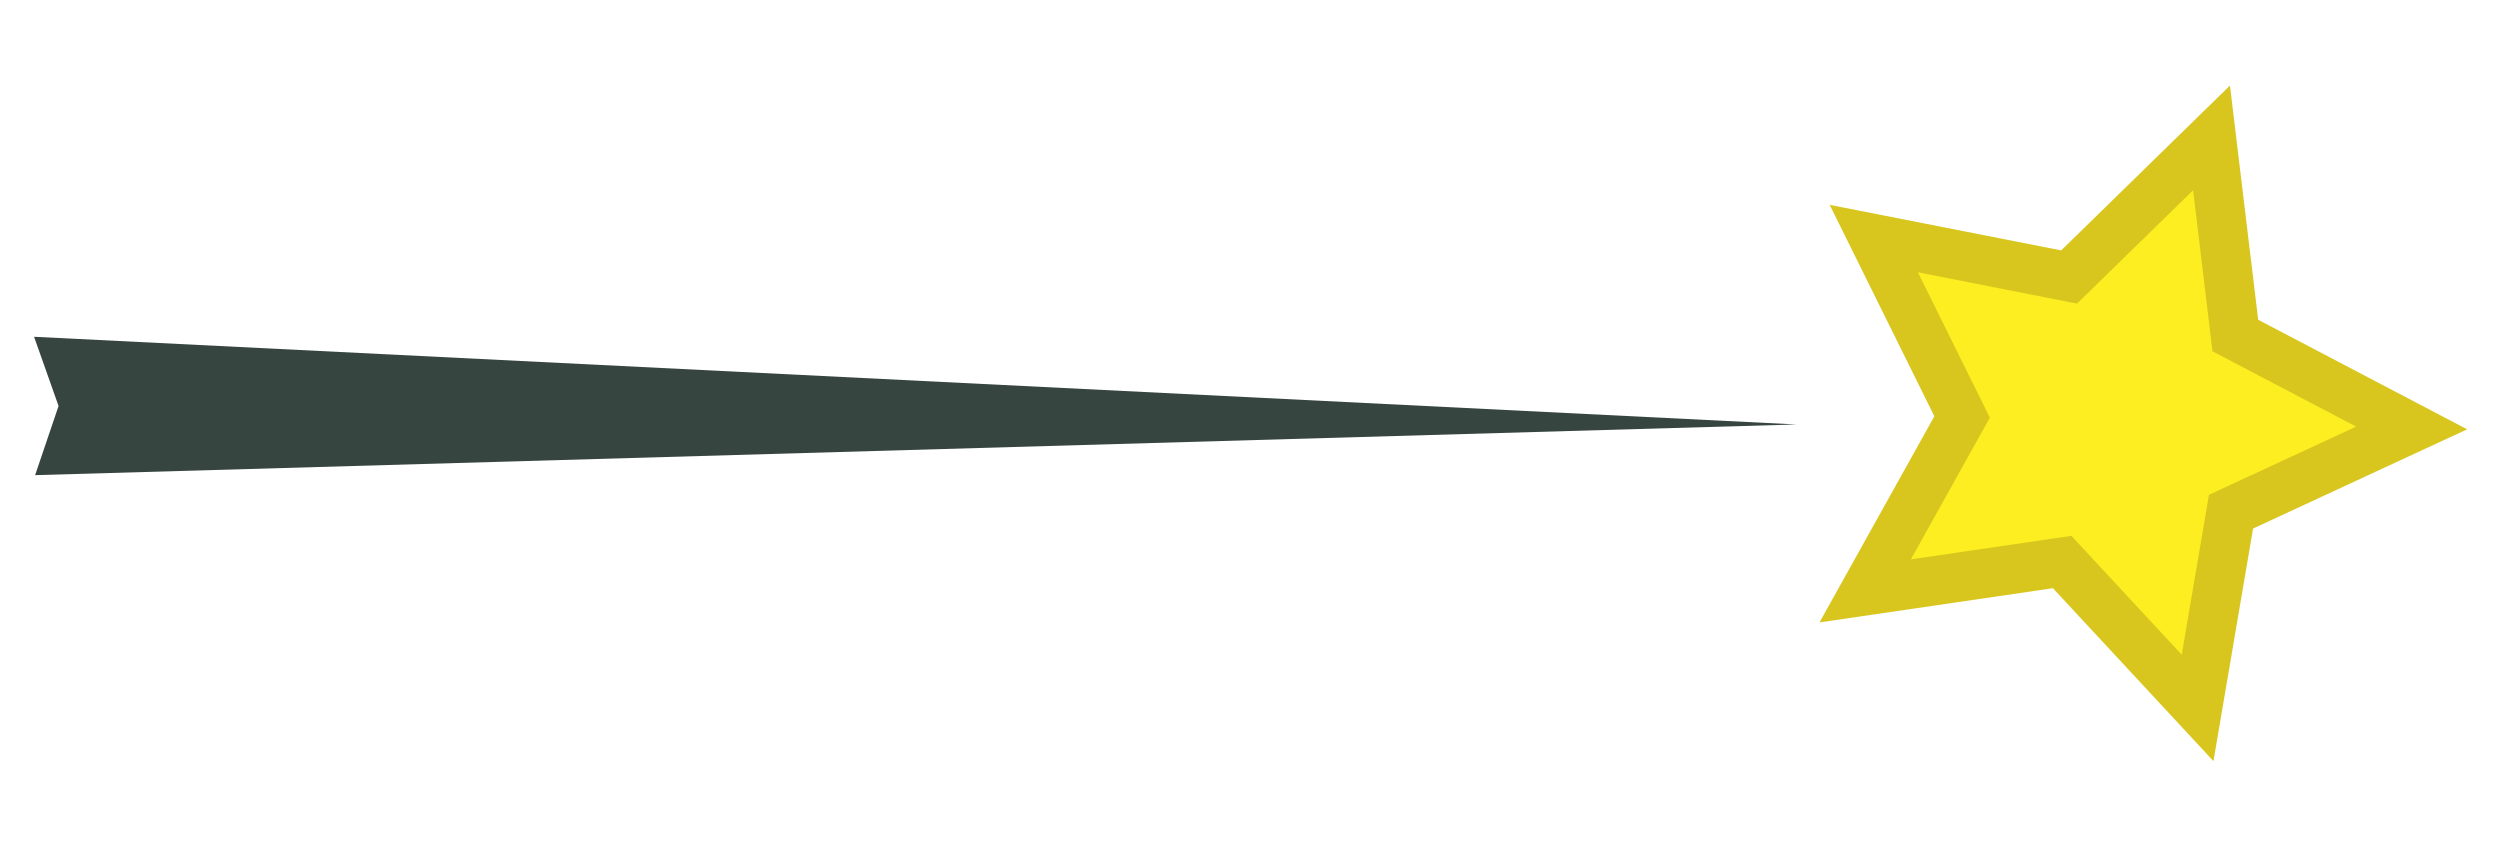 <?xml version="1.0" encoding="utf-8"?>
<!-- Generator: Adobe Illustrator 16.0.0, SVG Export Plug-In . SVG Version: 6.00 Build 0)  -->
<!DOCTYPE svg PUBLIC "-//W3C//DTD SVG 1.1//EN" "http://www.w3.org/Graphics/SVG/1.1/DTD/svg11.dtd">
<svg version="1.1" id="Layer_1" xmlns="http://www.w3.org/2000/svg" xmlns:xlink="http://www.w3.org/1999/xlink" x="0px" y="0px"
	 width="203.5px" height="70px" viewBox="0 0 203.5 70" enable-background="new 0 0 203.5 70" xml:space="preserve">
<g id="Cute_Eyes_2">
</g>
<g id="Line_Teeth">
	<g id="Smile_Teeth">
	</g>
</g>
<polyline fill="#374541" points="146.24,34.551 2.858,38.677 4.767,33.047 2.773,27.414 "/>
<polygon fill="#FCEE21" stroke="#D8C61E" stroke-width="4" stroke-miterlimit="10" points="181.605,41.65 178.884,57.624 
	167.859,45.748 151.826,48.098 159.715,33.942 152.527,19.42 168.426,22.548 180.018,11.224 181.956,27.312 196.307,34.836 "/>
<g id="Arrow_24">
</g>
</svg>
